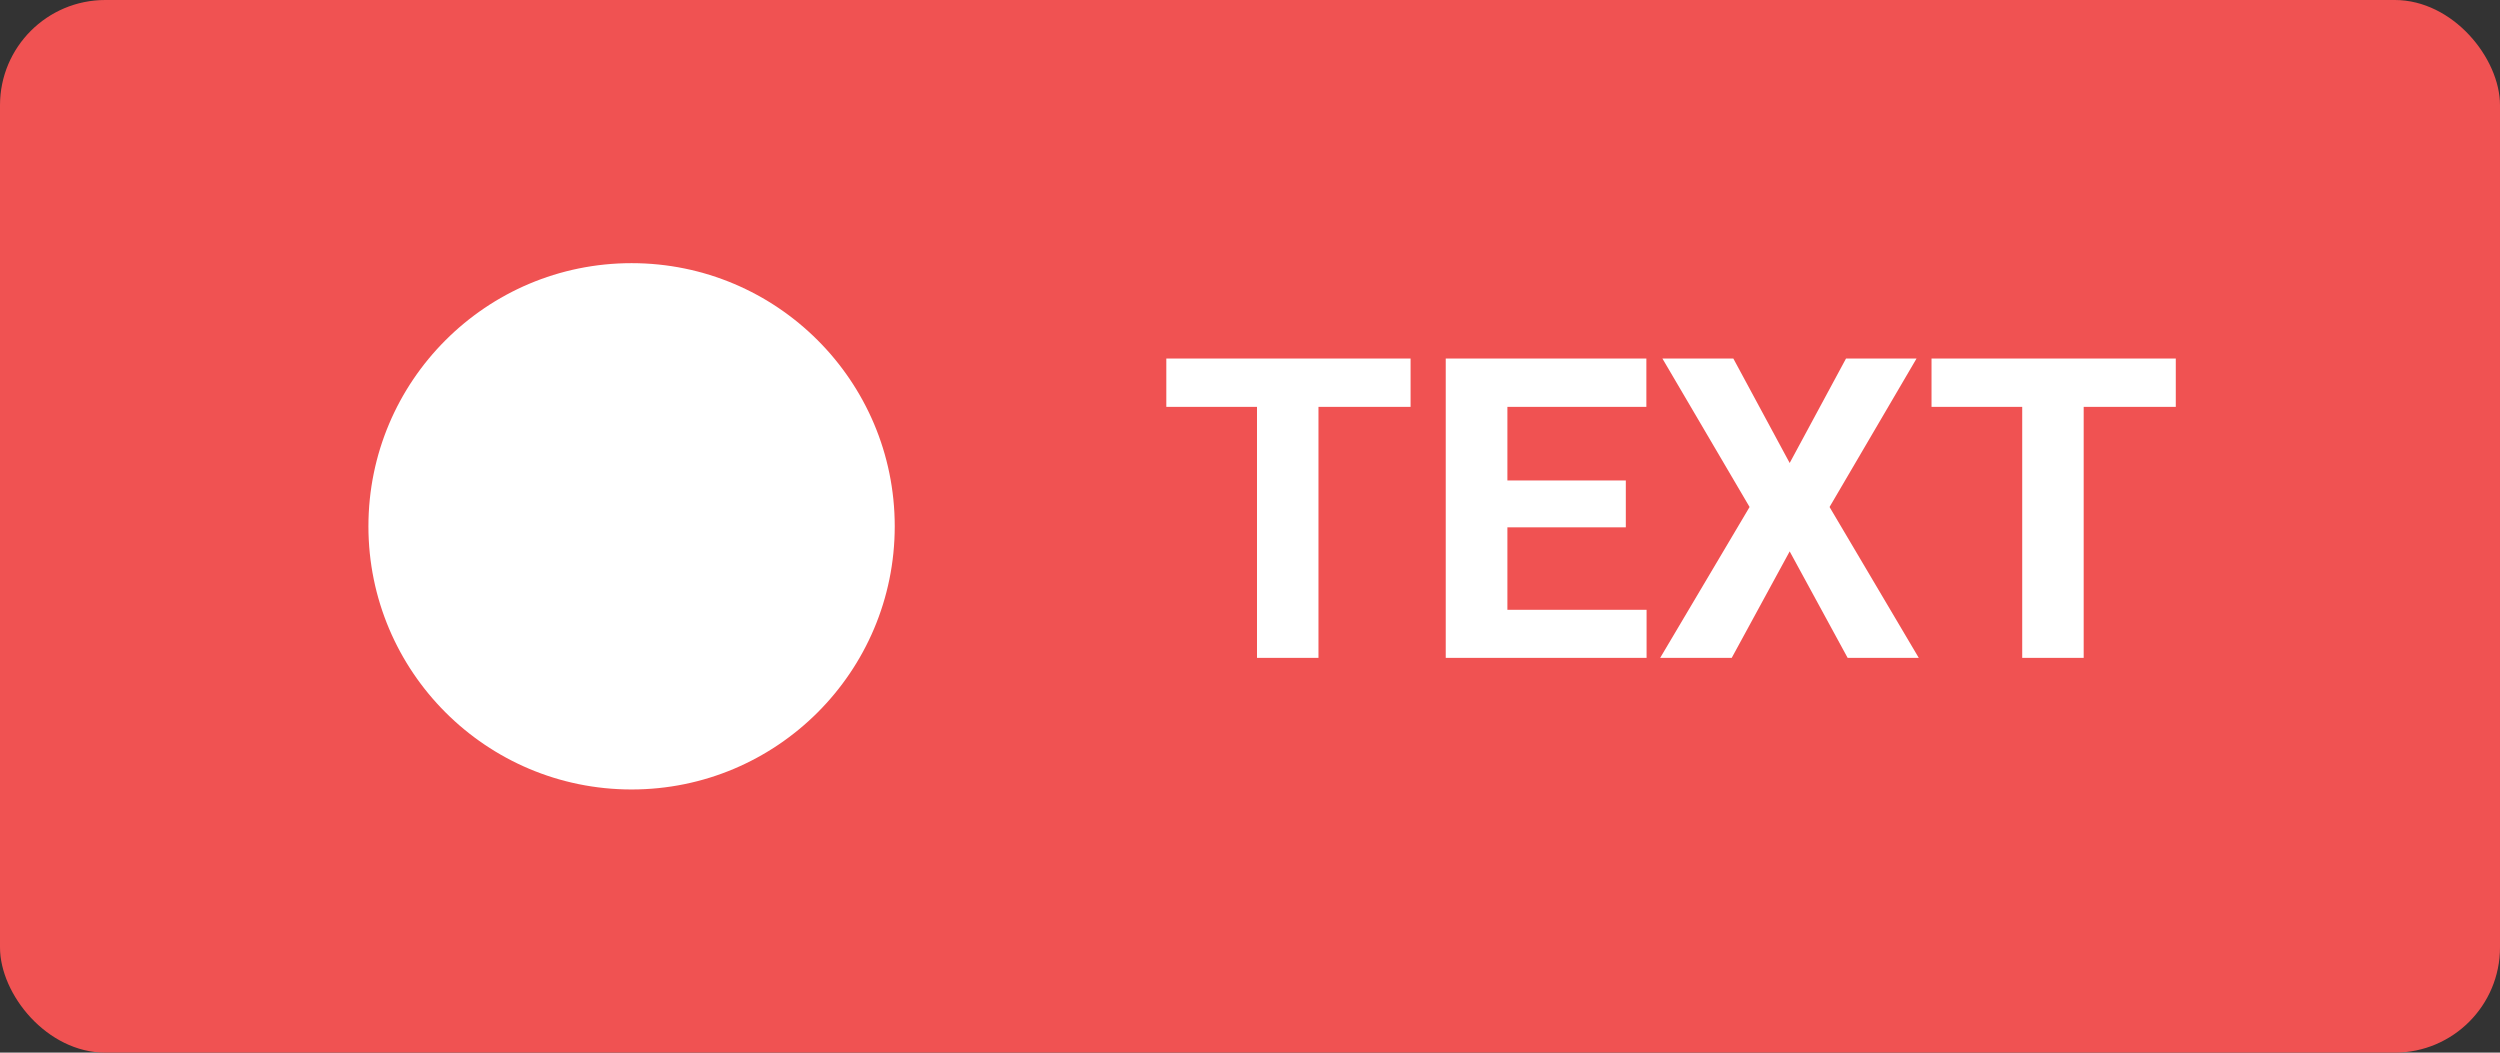 <svg width="95" height="40" viewBox="0 0 95 40" fill="none" xmlns="http://www.w3.org/2000/svg">
<rect x="0" y="0" width="95" height="40" fill="#333333" stroke="none"/>
<rect width="95" height="40" rx="4" fill="#F05252"/>
<path d="M24 30C29.523 30 34 25.523 34 20C34 14.477 29.523 10 24 10C18.477 10 14 14.477 14 20C14 25.523 18.477 30 24 30Z" fill="white"/>
<path d="M50.102 13.625V25H47.766V13.625H50.102ZM53.602 13.625V15.461H44.32V13.625H53.602ZM62.57 23.172V25H56.516V23.172H62.57ZM57.281 13.625V25H54.938V13.625H57.281ZM61.781 18.258V20.039H56.516V18.258H61.781ZM62.562 13.625V15.461H56.516V13.625H62.562ZM65.867 13.625L68.008 17.594L70.148 13.625H72.828L69.523 19.266L72.914 25H70.211L68.008 20.953L65.805 25H63.086L66.484 19.266L63.172 13.625H65.867ZM79.18 13.625V25H76.844V13.625H79.18ZM82.68 13.625V15.461H73.398V13.625H82.68Z" fill="white"/>
</svg>
